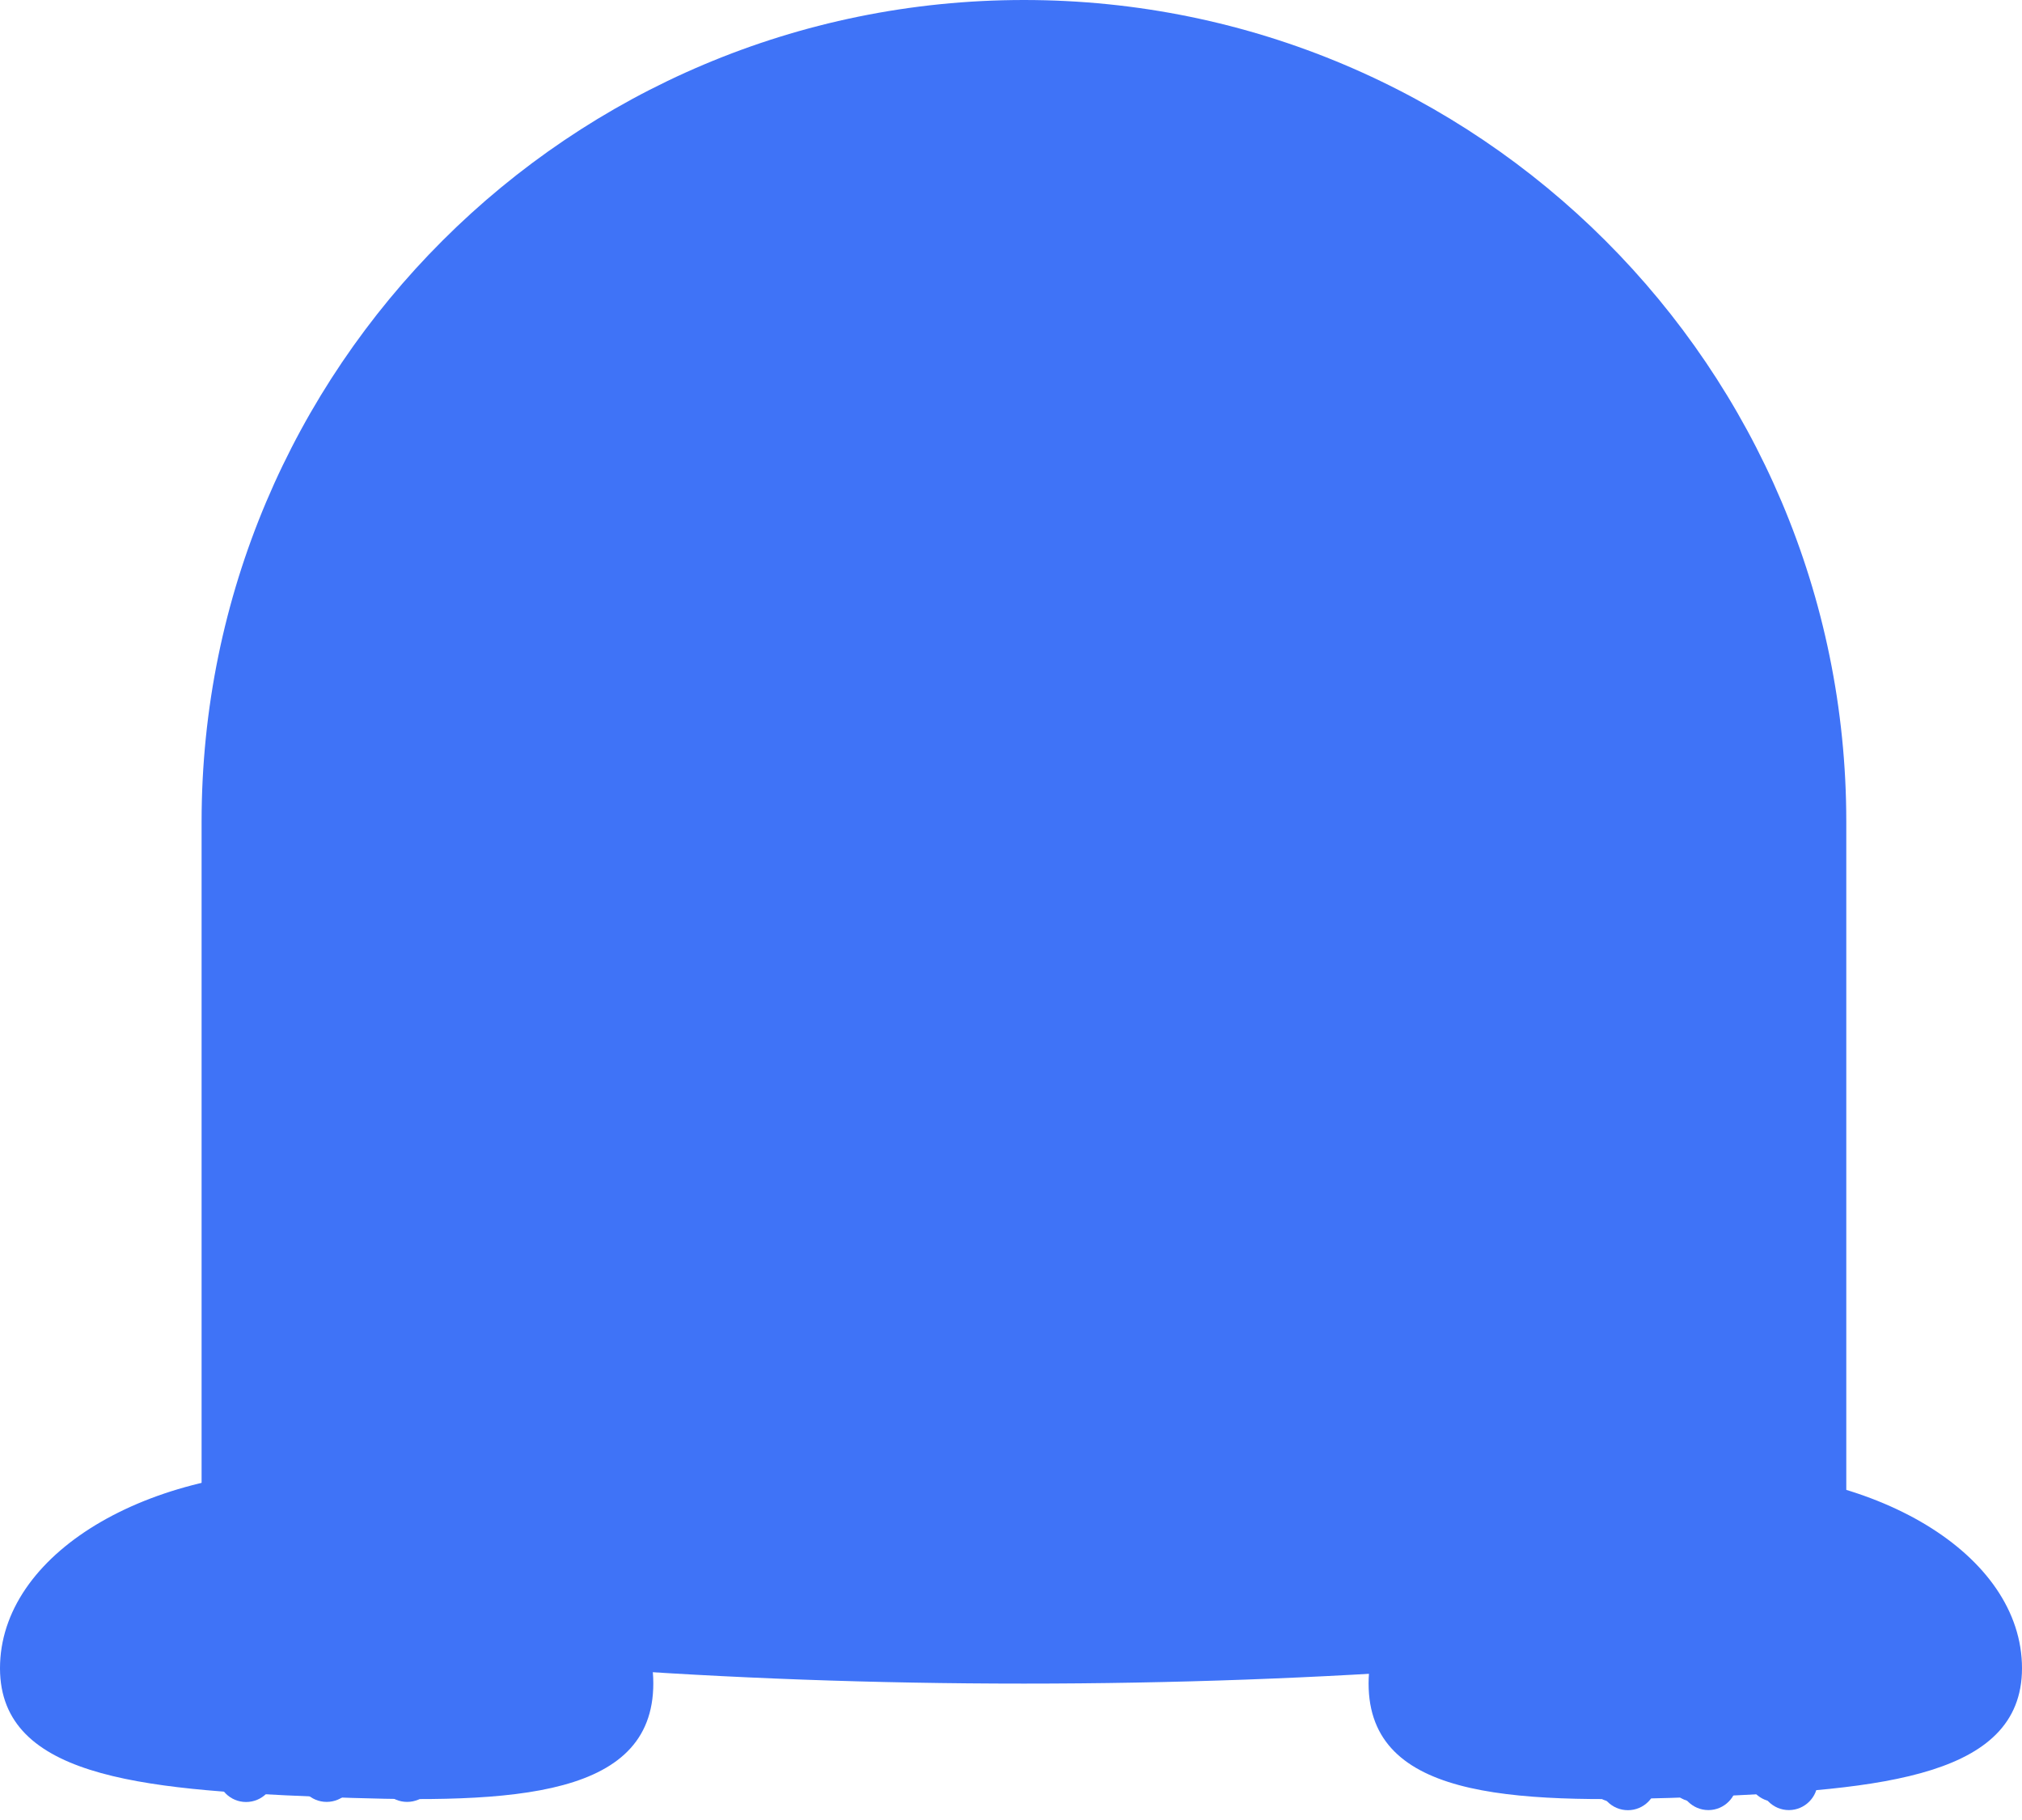 <svg width="20" height="18" viewBox="0 0 20 18" fill="none" xmlns="http://www.w3.org/2000/svg">
<g id="Group 2361">
<g id="Group">
<path id="Vector" d="M18.262 8.127V16.063C15.876 16.436 13.097 16.651 10.128 16.651C7.159 16.651 4.379 16.436 1.994 16.063V8.127C1.994 3.638 5.636 0 10.128 0C14.62 0 18.262 3.638 18.262 8.127Z" fill="#3F73F7"/>
</g>
<g id="Group_2">
<path id="Vector_2" d="M10.729 8.628H9.701C9.575 8.628 9.473 8.73 9.473 8.855V10.287C9.473 10.413 9.575 10.515 9.701 10.515H10.729C10.855 10.515 10.957 10.413 10.957 10.287V8.855C10.957 8.73 10.855 8.628 10.729 8.628Z" fill="#3F73F7"/>
<path id="Vector_3" d="M12.745 9.391C12.745 9.907 11.616 9.975 10.225 9.975C8.834 9.975 7.705 9.907 7.705 9.391C7.705 8.875 8.834 8.223 10.225 8.223C11.616 8.223 12.745 8.875 12.745 9.391Z" fill="#3F73F7"/>
<g id="Group_3">
<path id="Vector_4" d="M15.259 9.136C14.784 9.17 14.31 9.242 13.845 9.349C13.738 9.374 13.676 9.495 13.704 9.598C13.734 9.707 13.846 9.763 13.953 9.738C14.386 9.638 14.818 9.573 15.259 9.54C15.368 9.532 15.462 9.452 15.462 9.337C15.462 9.234 15.368 9.127 15.259 9.135V9.136Z" fill="#3F73F7"/>
<path id="Vector_5" d="M15.312 10.298C14.847 10.186 14.375 10.111 13.9 10.073C13.79 10.064 13.697 10.172 13.697 10.275C13.697 10.392 13.79 10.468 13.9 10.477C14.34 10.514 14.772 10.584 15.205 10.688C15.31 10.713 15.424 10.653 15.454 10.547C15.483 10.44 15.42 10.324 15.313 10.298H15.312Z" fill="#3F73F7"/>
<path id="Vector_6" d="M4.998 9.541C5.44 9.573 5.872 9.639 6.304 9.74C6.41 9.765 6.524 9.707 6.553 9.599C6.582 9.497 6.519 9.375 6.412 9.35C5.947 9.242 5.474 9.171 4.998 9.137C4.889 9.129 4.796 9.236 4.796 9.34C4.796 9.456 4.889 9.534 4.998 9.542V9.541Z" fill="#3F73F7"/>
<path id="Vector_7" d="M5.053 10.688C5.484 10.584 5.917 10.512 6.358 10.477C6.467 10.468 6.56 10.391 6.56 10.275C6.56 10.173 6.467 10.064 6.358 10.073C5.882 10.111 5.41 10.186 4.946 10.298C4.84 10.324 4.777 10.443 4.805 10.547C4.835 10.655 4.947 10.714 5.054 10.688H5.053Z" fill="#3F73F7"/>
</g>
<g id="Group_4">
<path id="Vector_8" d="M7.403 8.469C7.712 8.469 7.962 8.219 7.962 7.911C7.962 7.603 7.712 7.353 7.403 7.353C7.095 7.353 6.845 7.603 6.845 7.911C6.845 8.219 7.095 8.469 7.403 8.469Z" fill="#3F73F7"/>
<path id="Vector_9" d="M12.886 8.469C13.194 8.469 13.444 8.219 13.444 7.911C13.444 7.603 13.194 7.353 12.886 7.353C12.577 7.353 12.327 7.603 12.327 7.911C12.327 8.219 12.577 8.469 12.886 8.469Z" fill="#3F73F7"/>
</g>
</g>
<g id="Group_5">
<g id="Group_6">
<g id="Group_7">
<path id="Vector_10" d="M15.817 17.619C15.817 17.776 15.945 17.903 16.102 17.903C16.259 17.903 16.386 17.776 16.386 17.619V17.278C16.386 17.121 16.259 16.993 16.102 16.993C15.945 16.993 15.817 17.121 15.817 17.278V17.619Z" fill="#3F73F7"/>
<path id="Vector_11" d="M17.182 17.276C17.182 17.119 17.055 16.992 16.898 16.992C16.741 16.992 16.613 17.119 16.613 17.276V17.617C16.613 17.774 16.741 17.902 16.898 17.902C17.055 17.902 17.182 17.774 17.182 17.617V17.276Z" fill="#3F73F7"/>
<path id="Vector_12" d="M17.979 17.276C17.979 17.119 17.851 16.992 17.694 16.992C17.537 16.992 17.41 17.119 17.41 17.276V17.617C17.41 17.774 17.537 17.902 17.694 17.902C17.851 17.902 17.979 17.774 17.979 17.617V17.276Z" fill="#3F73F7"/>
</g>
</g>
<g id="Group_8">
<g id="Group_9">
<path id="Vector_13" d="M6.461 16.701C6.417 17.823 4.936 17.839 3.151 17.77C1.367 17.699 -0.043 17.571 0.001 16.448C0.045 15.326 1.527 14.473 3.311 14.543C5.095 14.614 6.506 15.58 6.461 16.701Z" fill="#3F73F7"/>
<g id="Group_10">
<path id="Vector_14" d="M2.15 17.538C2.15 17.695 2.277 17.822 2.434 17.822C2.591 17.822 2.719 17.695 2.719 17.538V17.197C2.719 17.04 2.591 16.913 2.434 16.913C2.277 16.913 2.15 17.04 2.15 17.197V17.538Z" fill="#3F73F7"/>
<path id="Vector_15" d="M3.516 17.196C3.516 17.039 3.388 16.912 3.231 16.912C3.074 16.912 2.947 17.039 2.947 17.196V17.537C2.947 17.694 3.074 17.821 3.231 17.821C3.388 17.821 3.516 17.694 3.516 17.537V17.196Z" fill="#3F73F7"/>
<path id="Vector_16" d="M4.311 17.196C4.311 17.039 4.184 16.912 4.027 16.912C3.87 16.912 3.743 17.039 3.743 17.196V17.537C3.743 17.694 3.87 17.821 4.027 17.821C4.184 17.821 4.311 17.694 4.311 17.537V17.196Z" fill="#3F73F7"/>
</g>
</g>
<g id="Group_11">
<path id="Vector_17" d="M13.538 16.702C13.582 17.823 15.064 17.839 16.849 17.77C18.632 17.7 20.043 17.571 19.999 16.448C19.954 15.326 18.473 14.473 16.688 14.543C14.904 14.614 13.494 15.58 13.538 16.702Z" fill="#3F73F7"/>
<g id="Group_12">
<path id="Vector_18" d="M15.688 17.538C15.688 17.695 15.815 17.823 15.972 17.823C16.129 17.823 16.256 17.695 16.256 17.538V17.197C16.256 17.04 16.129 16.913 15.972 16.913C15.815 16.913 15.688 17.04 15.688 17.197V17.538Z" fill="#3F73F7"/>
<path id="Vector_19" d="M17.053 17.196C17.053 17.039 16.926 16.912 16.769 16.912C16.612 16.912 16.484 17.039 16.484 17.196V17.537C16.484 17.694 16.612 17.821 16.769 17.821C16.926 17.821 17.053 17.694 17.053 17.537V17.196Z" fill="#3F73F7"/>
<path id="Vector_20" d="M17.849 17.196C17.849 17.039 17.722 16.912 17.565 16.912C17.408 16.912 17.28 17.039 17.28 17.196V17.537C17.28 17.694 17.408 17.821 17.565 17.821C17.722 17.821 17.849 17.694 17.849 17.537V17.196Z" fill="#3F73F7"/>
</g>
</g>
</g>
</g>
</g>
</svg>
